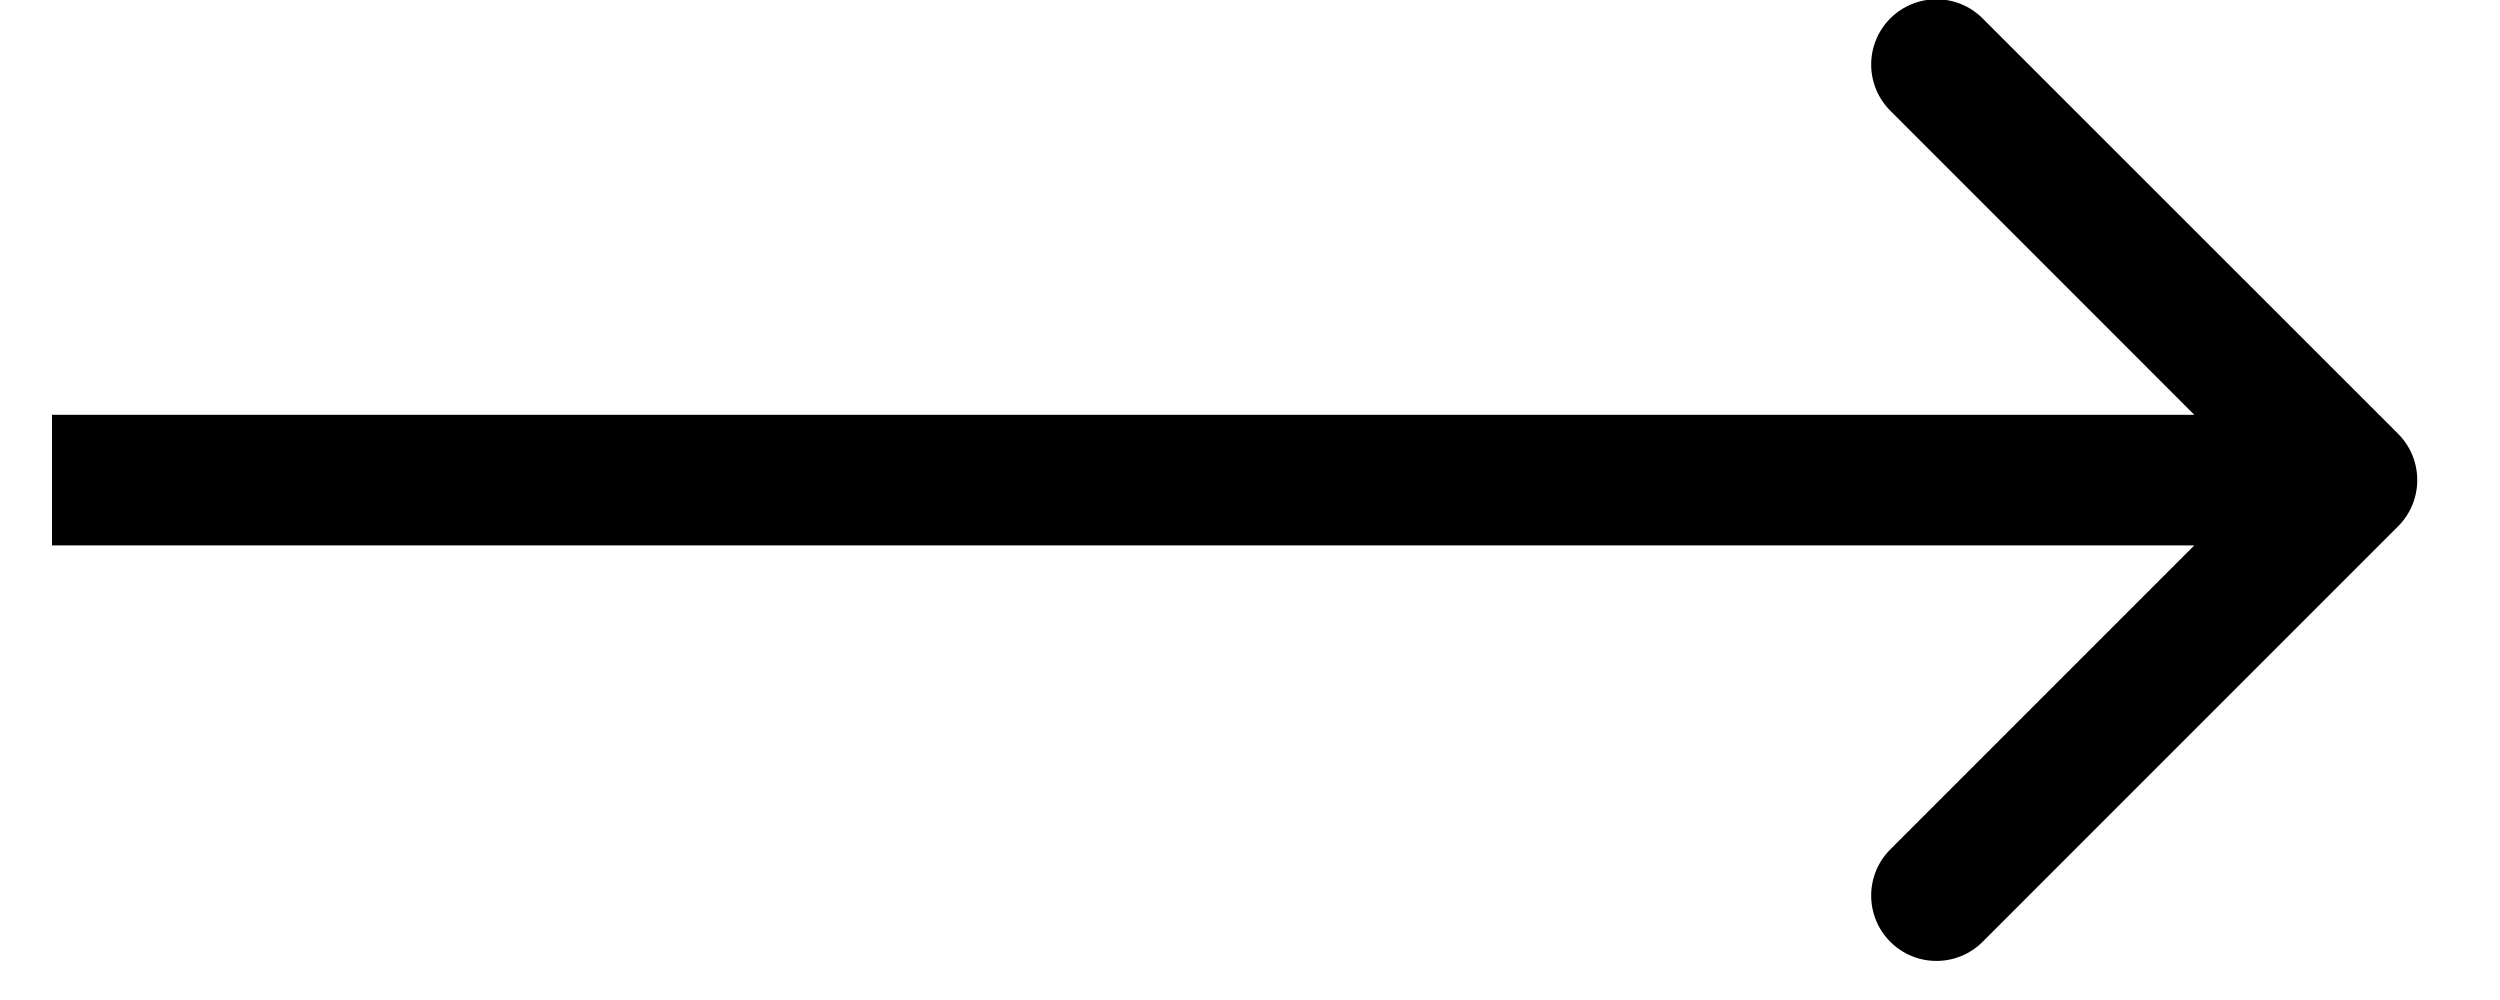 <svg width="25" height="10" viewBox="0 0 25 10" fill="none" xmlns="http://www.w3.org/2000/svg">
<path d="M23.982 5.262C24.236 5.007 24.236 4.594 23.982 4.339L19.826 0.184C19.571 -0.071 19.158 -0.071 18.903 0.184C18.648 0.439 18.648 0.852 18.903 1.107L22.596 4.801L18.903 8.494C18.648 8.749 18.648 9.163 18.903 9.418C19.158 9.673 19.571 9.673 19.826 9.418L23.982 5.262ZM0.52 5.454L23.52 5.454V4.148L0.52 4.148V5.454Z" fill="black"/>
</svg>
